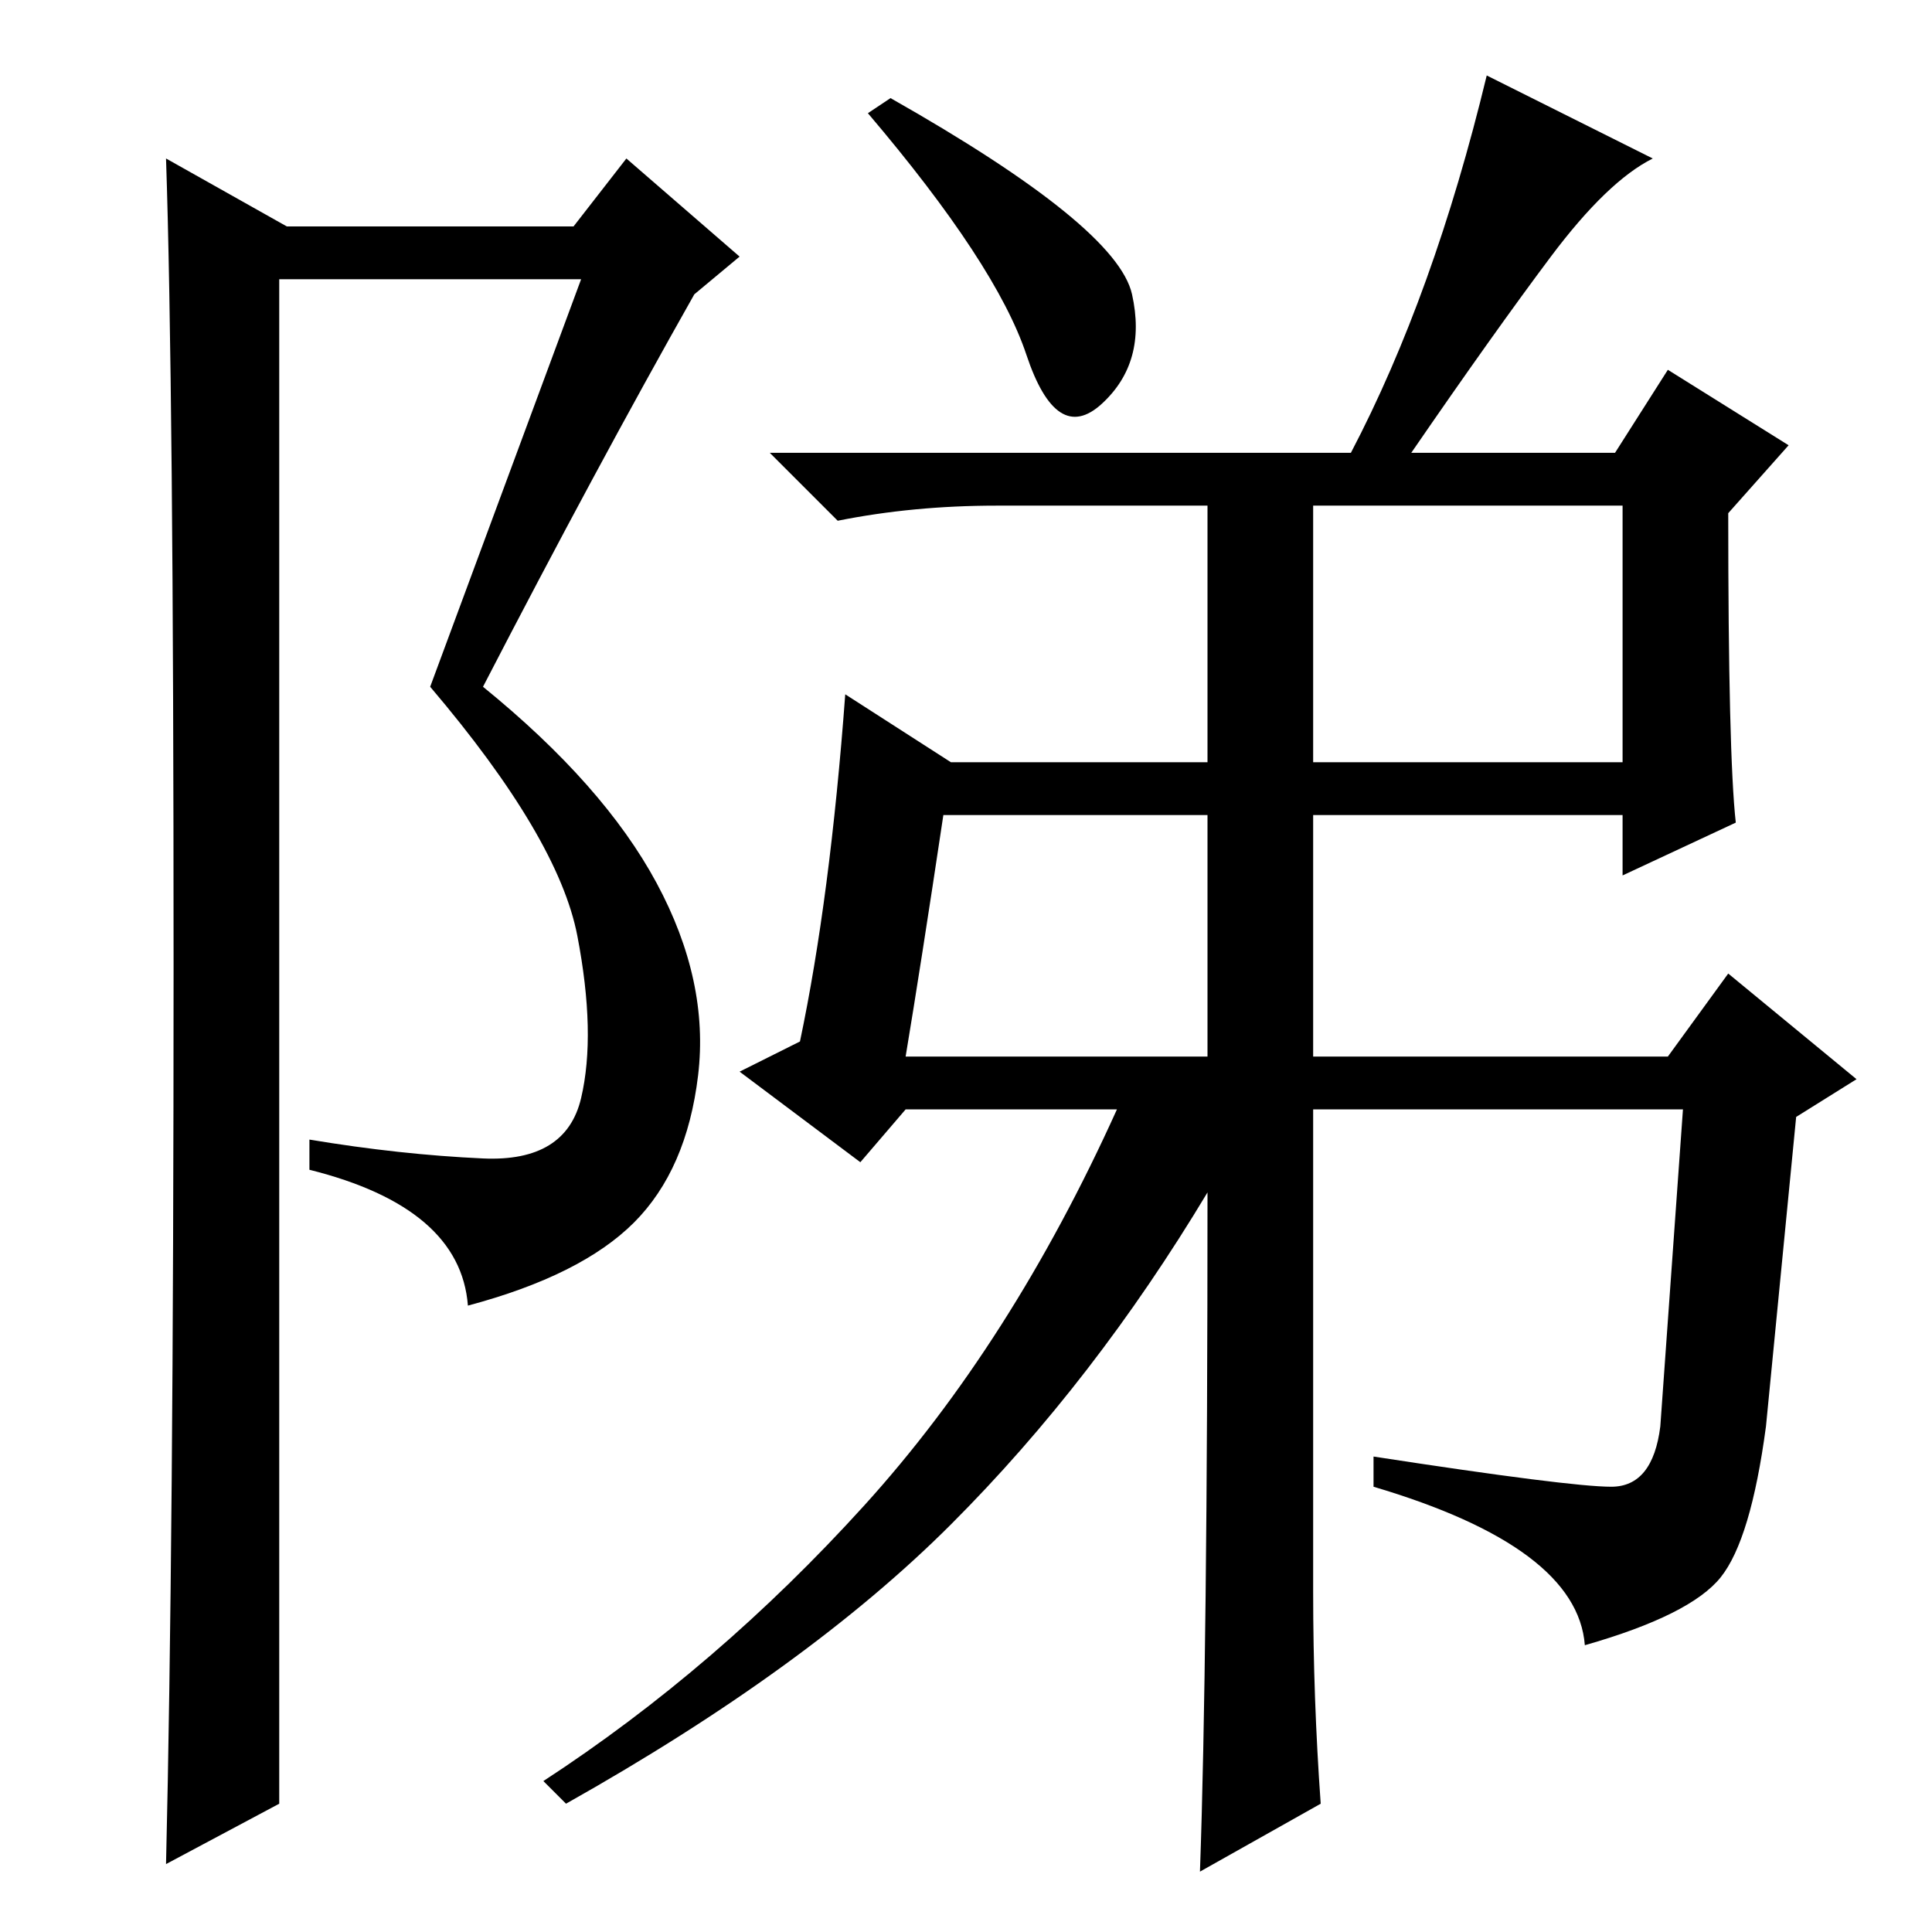 <?xml version="1.0" standalone="no"?>
<!DOCTYPE svg PUBLIC "-//W3C//DTD SVG 1.1//EN" "http://www.w3.org/Graphics/SVG/1.1/DTD/svg11.dtd" >
<svg xmlns="http://www.w3.org/2000/svg" xmlns:xlink="http://www.w3.org/1999/xlink" version="1.1" viewBox="0 -36 256 256">
  <g transform="matrix(1 0 0 -1 0 220)">
   <path fill="currentColor"
d="M150 217q2 -9 -4 -14.5t-10 6.5t-21 32l3 2q30 -17 32 -26zM175 17l-16 -9q1 28 1 90q-15 -25 -34 -44t-51 -37l-3 3q23 15 42.5 36.5t33.5 52.5h-28l-6 -7l-16 12l8 4q4 19 6 46l14 -9h34v34h-28q-11 0 -21 -2l-9 9h77q11 21 18 50l22 -11q-6 -3 -13.5 -13t-18.5 -26h27
l7 11l16 -10l-8 -9q0 -32 1 -41l-15 -7v8h-41v-32h47l8 11l17 -14l-8 -5l-4 -41q-2 -15 -6 -20t-18 -9q-1 13 -28 21v4q26 -4 31.5 -4t6.5 8l3 42h-49v-64q0 -14 1 -28zM174 155h41v34h-41v-34zM120 116h40v32h-35q-3 -20 -5 -32zM22 9q1 42 1 119t-1 107l16 -9h38l7 9
l15 -13l-6 -5q-13 -23 -28 -52q16 -13 23 -26t5.5 -25.5t-8.5 -19.5t-22 -11q-1 13 -21 18v4q12 -2 23 -2.5t13 8t-0.5 21.5t-19.5 33l20 54h-40v-202z" />
  </g>

</svg>
